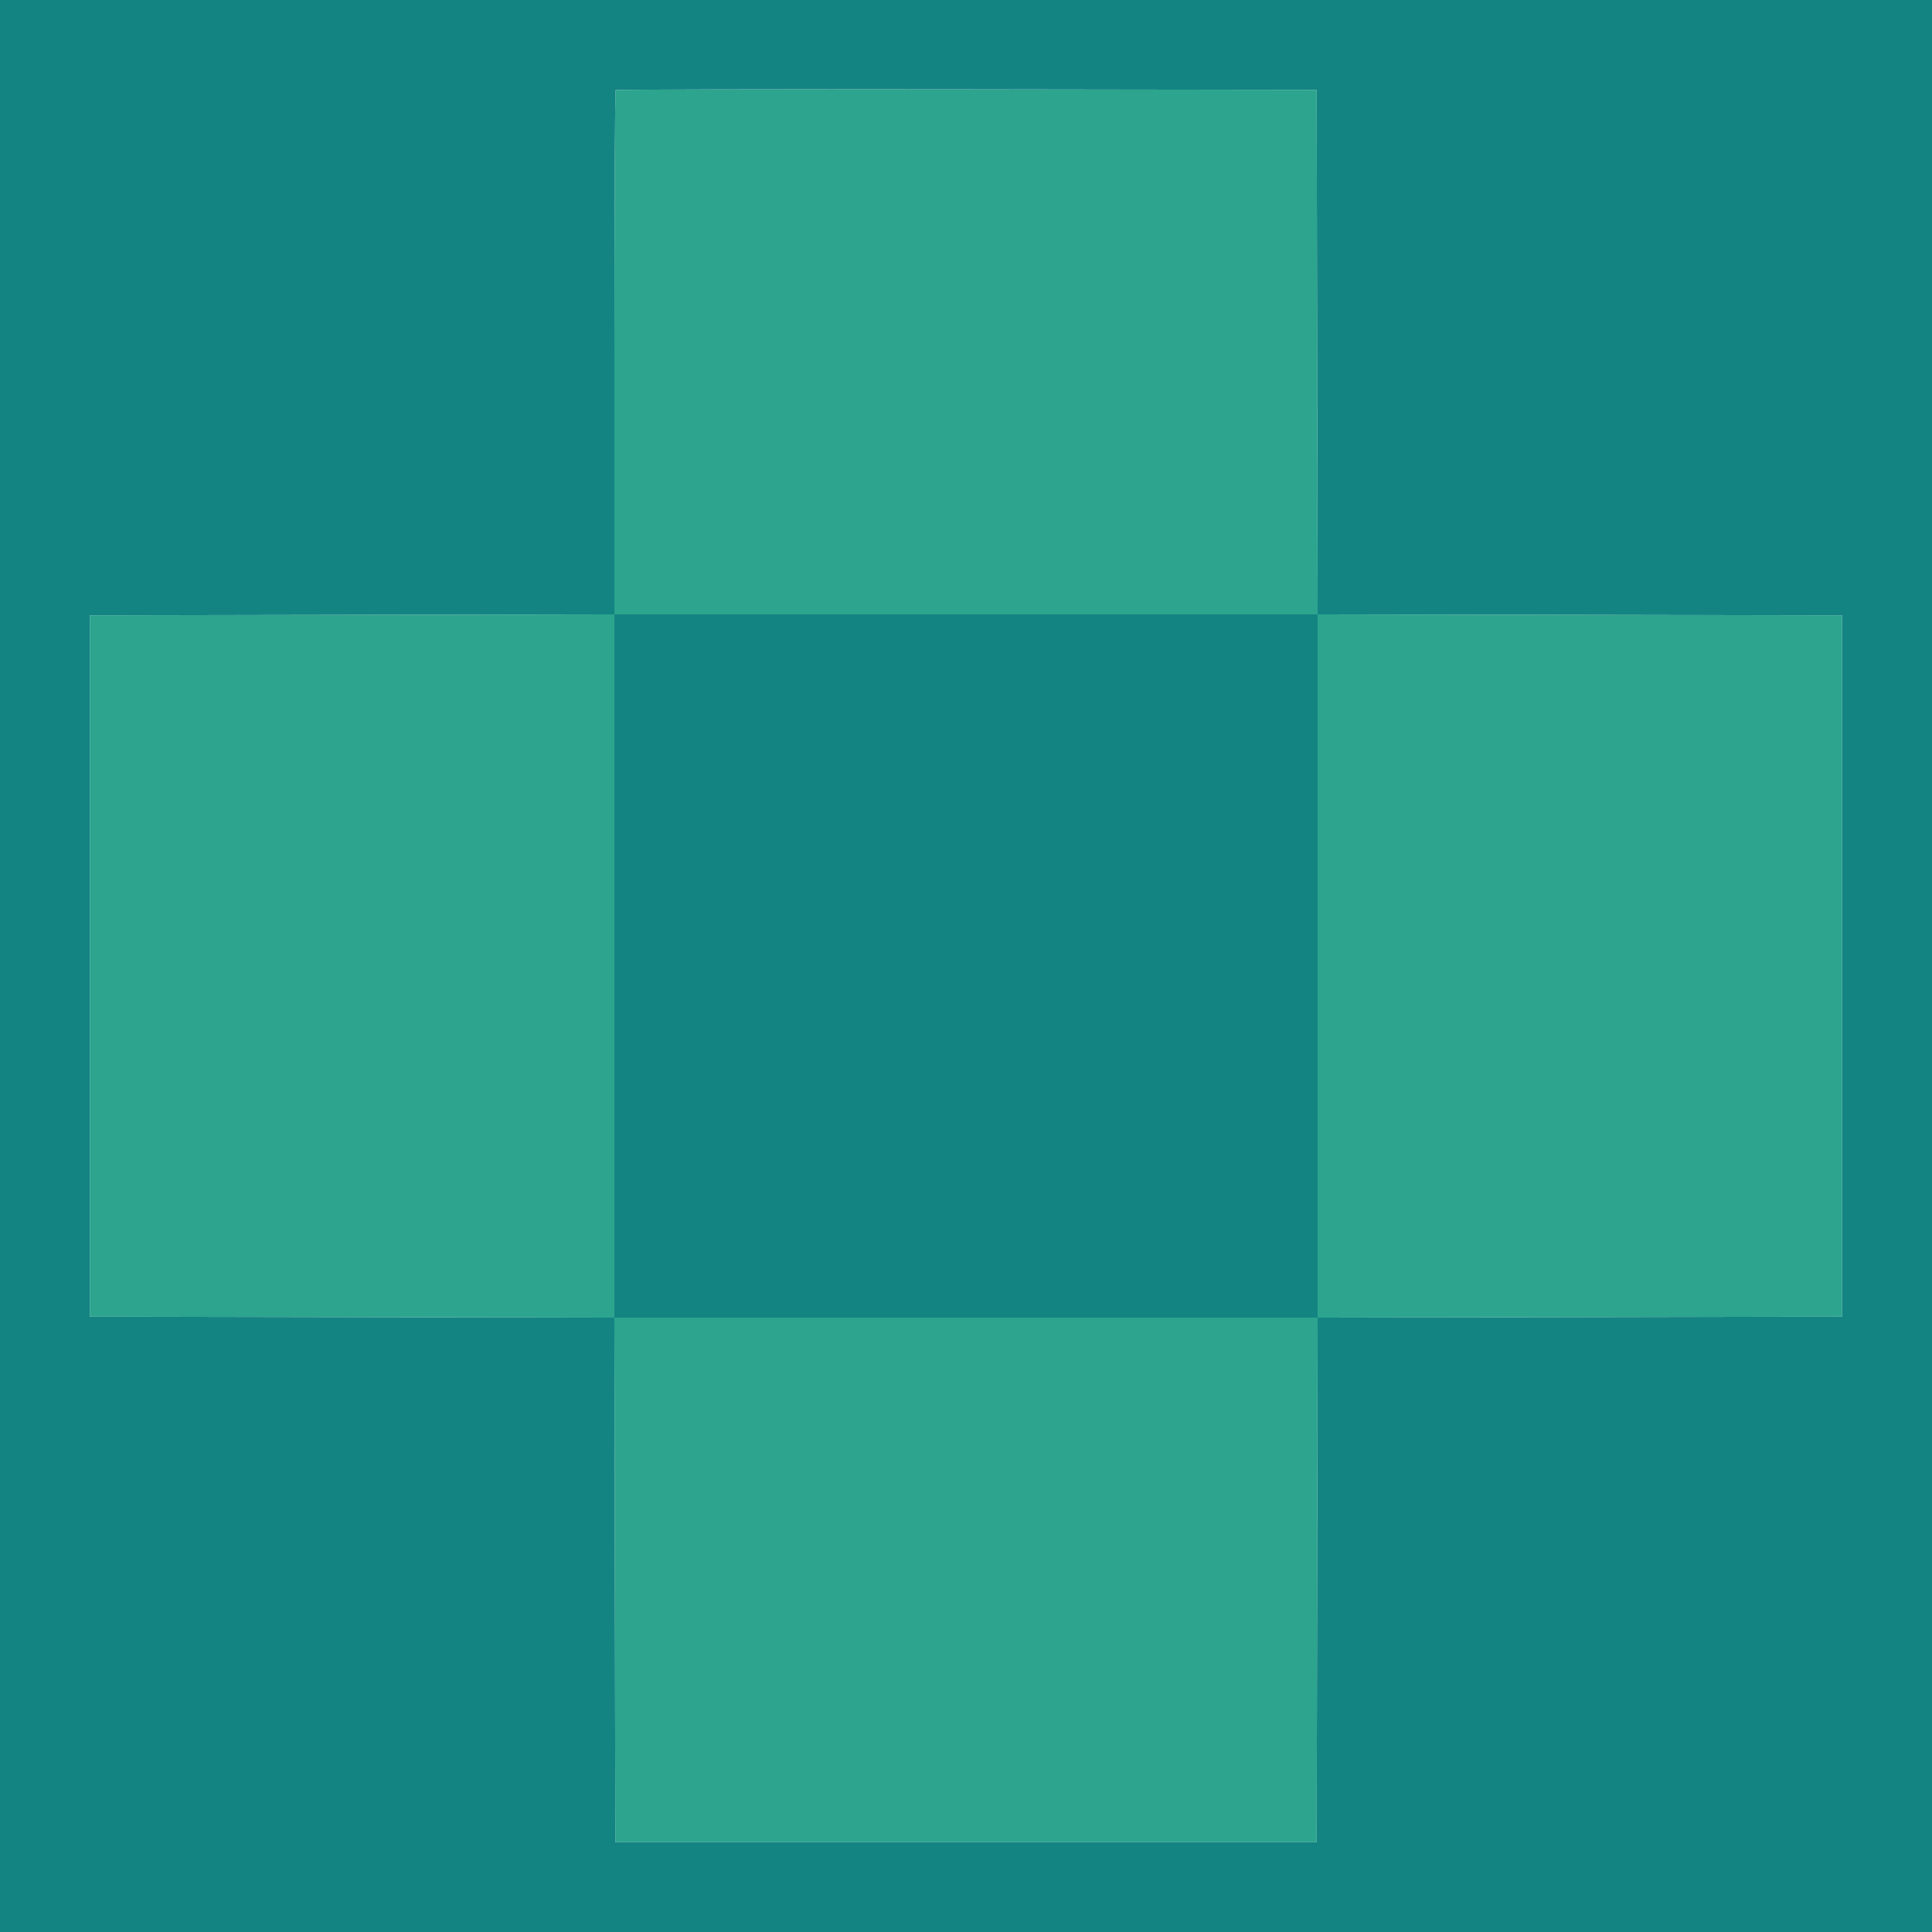 <svg height="400" viewBox="0 0 400 400" width="400" xmlns="http://www.w3.org/2000/svg"><g fill-rule="evenodd"><path d="m127.468 18.666c-.148.147-.268 24.627-.268 54.399v54.132l-54.3.102-54.3.101v72.6 72.6l54.299.101 54.298.102.102 54.298.101 54.299h72.6 72.6l.101-54.299.102-54.298 54.298-.102 54.299-.101v-72.6-72.6l-54.299-.101-54.298-.102-.102-54.298-.101-54.299-72.432-.101c-39.838-.056-72.553.019-72.7.167m145.332 181.334v72.8h-72.8-72.8v-72.8-72.8h72.8 72.8z" fill="#2ca48e"/><path d="m0 200v200h200 200v-200-200h-200-200zm272.701-127.101.102 54.298 54.298.102 54.299.101v72.6 72.6l-54.299.101-54.298.102-.102 54.298-.101 54.299h-72.6-72.6l-.101-54.299-.102-54.298-54.298-.102-54.299-.101v-72.6-72.6l54.3-.101 54.3-.102v-54.132c0-29.772.12-54.252.268-54.399.147-.148 32.862-.223 72.7-.167l72.432.101zm-145.501 127.101v72.8h72.8 72.8v-72.8-72.8h-72.8-72.8z" fill="#148482"/></g></svg>